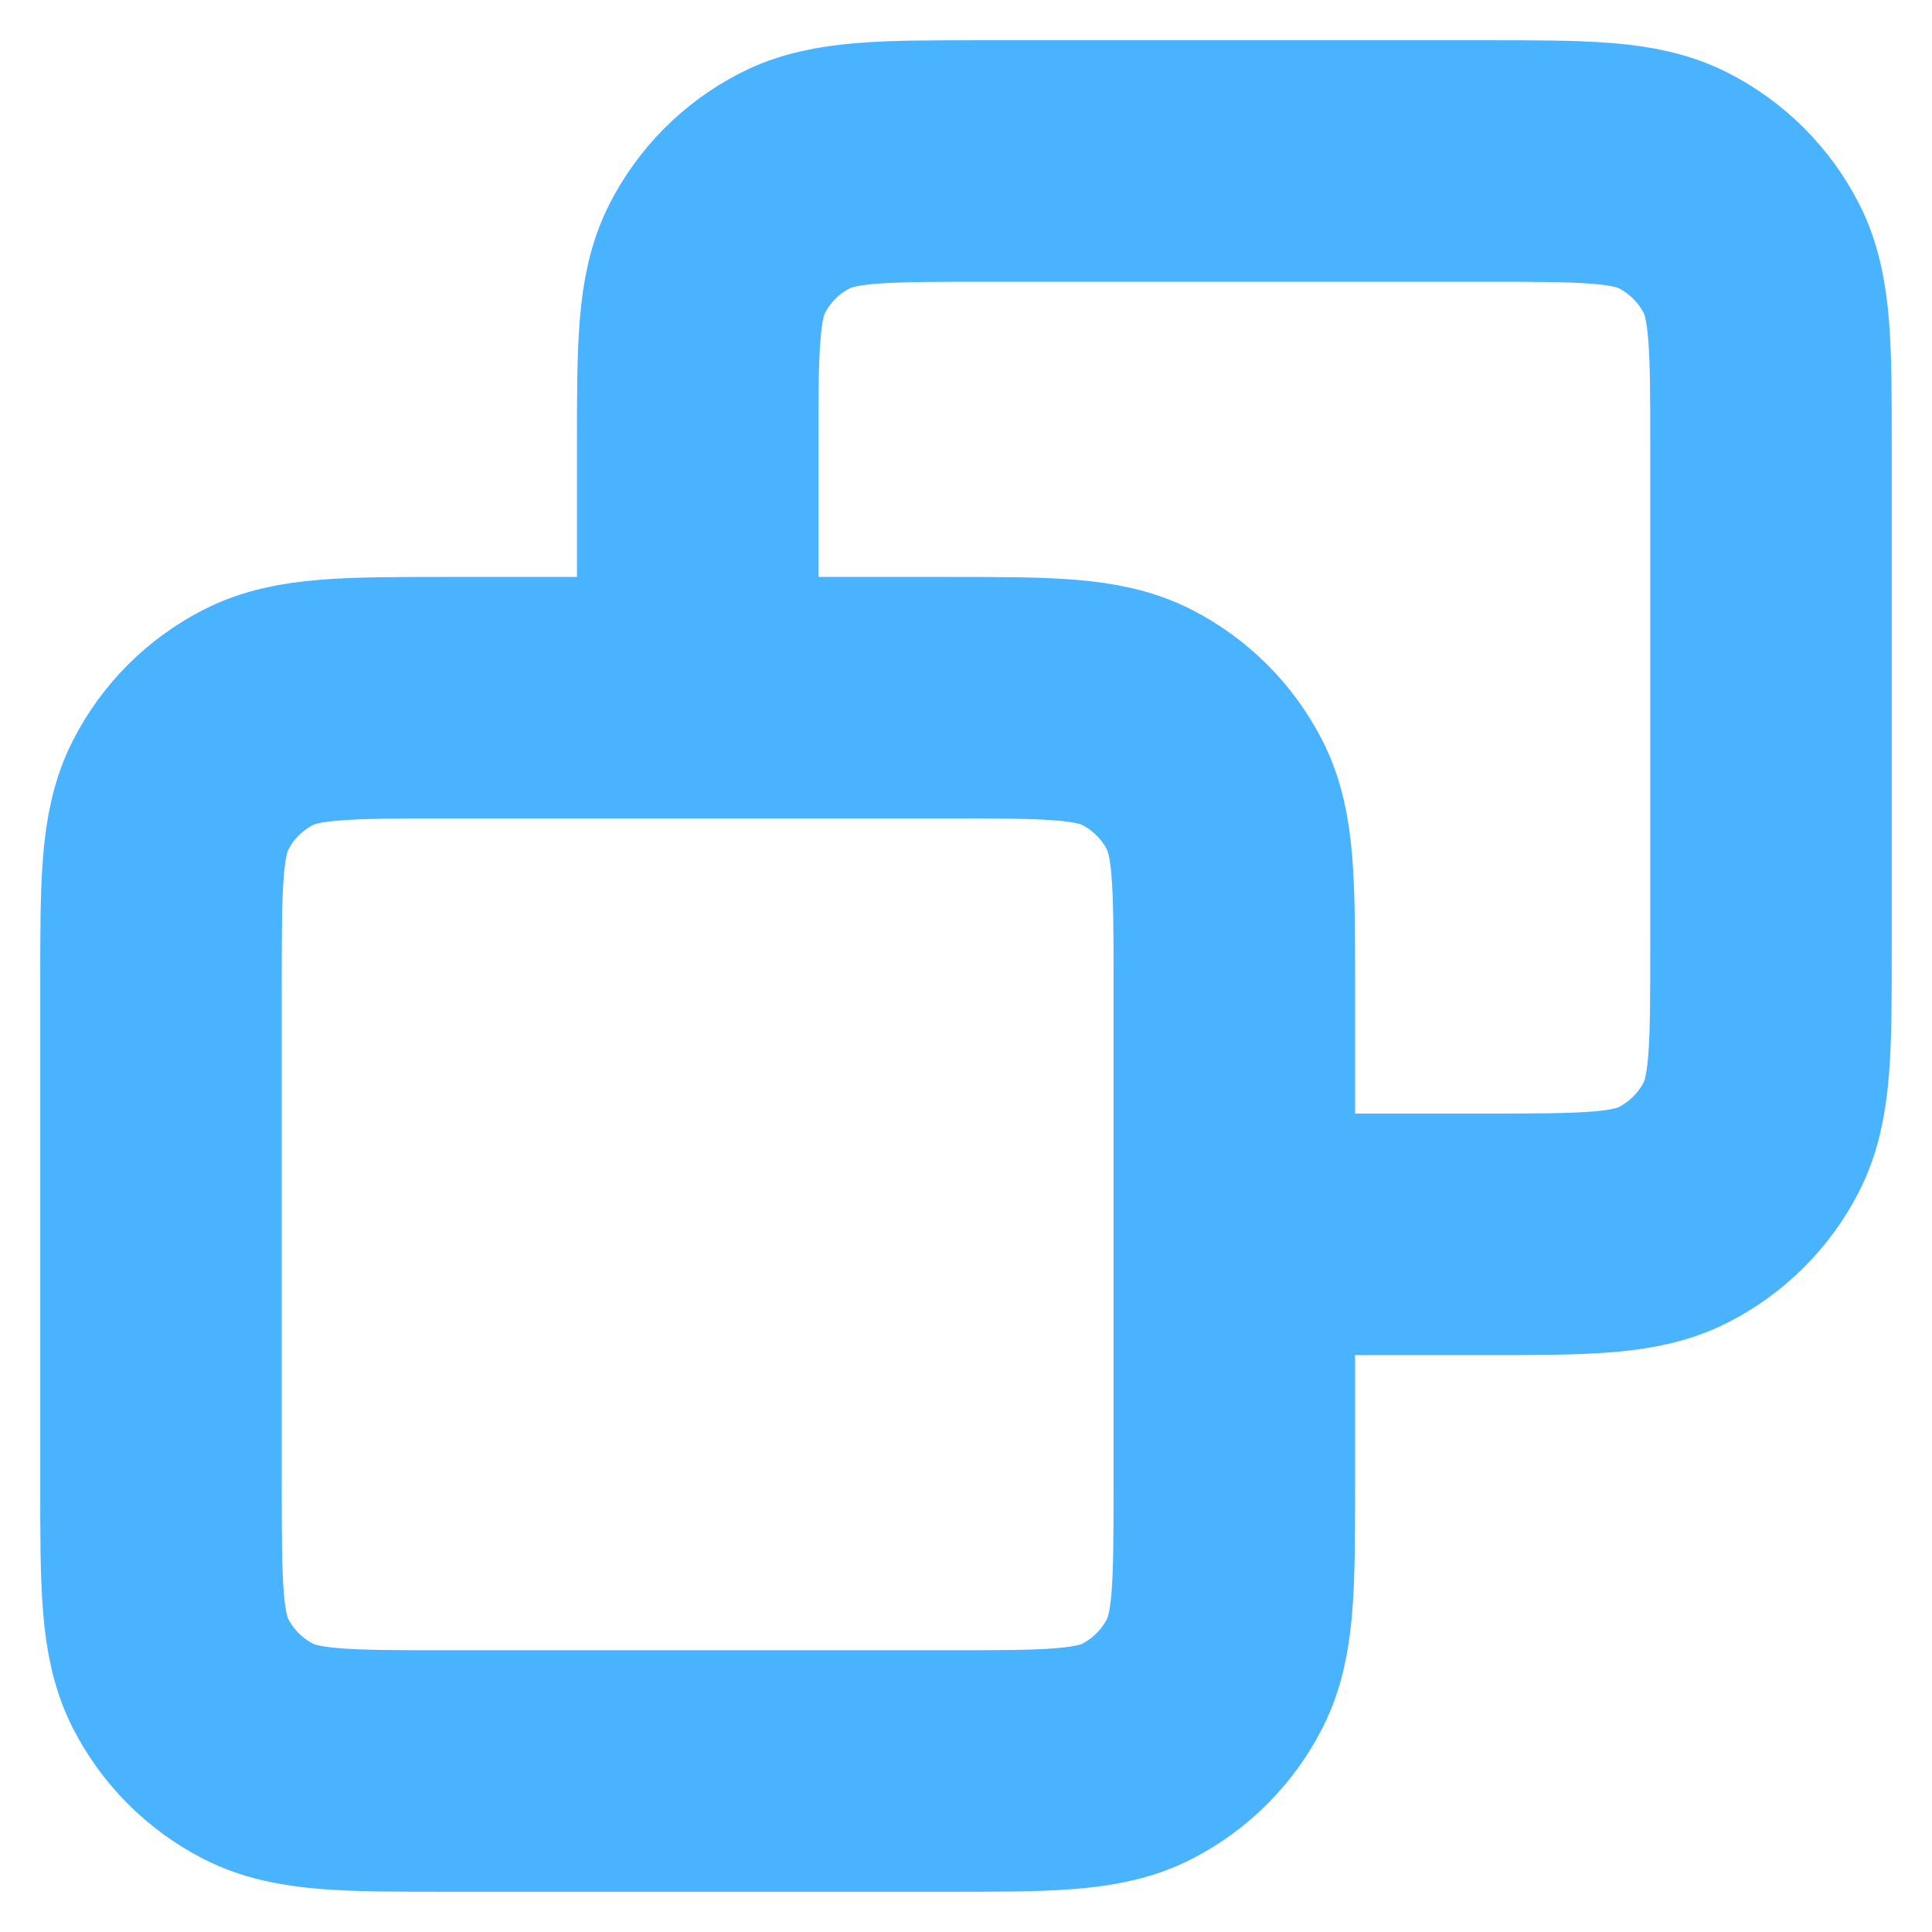 <svg width="24" height="24" viewBox="0 0 24 24" fill="none" xmlns="http://www.w3.org/2000/svg">
<path d="M8.667 8.667V5.556C8.667 4.311 8.667 3.688 8.909 3.213C9.122 2.795 9.462 2.455 9.88 2.242C10.355 2 10.978 2 12.222 2H18.445C19.689 2 20.311 2 20.786 2.242C21.204 2.455 21.545 2.795 21.758 3.213C22 3.688 22 4.311 22 5.555V11.778C22 13.022 22 13.644 21.758 14.12C21.545 14.538 21.204 14.878 20.786 15.091C20.311 15.333 19.69 15.333 18.448 15.333H15.333M8.667 8.667H5.556C4.311 8.667 3.688 8.667 3.213 8.909C2.795 9.122 2.455 9.462 2.242 9.88C2 10.355 2 10.978 2 12.222V18.445C2 19.689 2 20.311 2.242 20.787C2.455 21.205 2.795 21.545 3.213 21.758C3.688 22 4.31 22 5.552 22H11.782C13.024 22 13.645 22 14.12 21.758C14.538 21.545 14.878 21.204 15.091 20.786C15.333 20.311 15.333 19.69 15.333 18.448V15.333M8.667 8.667H11.778C13.022 8.667 13.644 8.667 14.12 8.909C14.538 9.122 14.878 9.462 15.091 9.88C15.333 10.355 15.333 10.977 15.333 12.219V15.333" stroke="#4AB3FF" stroke-width="3" stroke-linecap="round" stroke-linejoin="round"/>
</svg>

